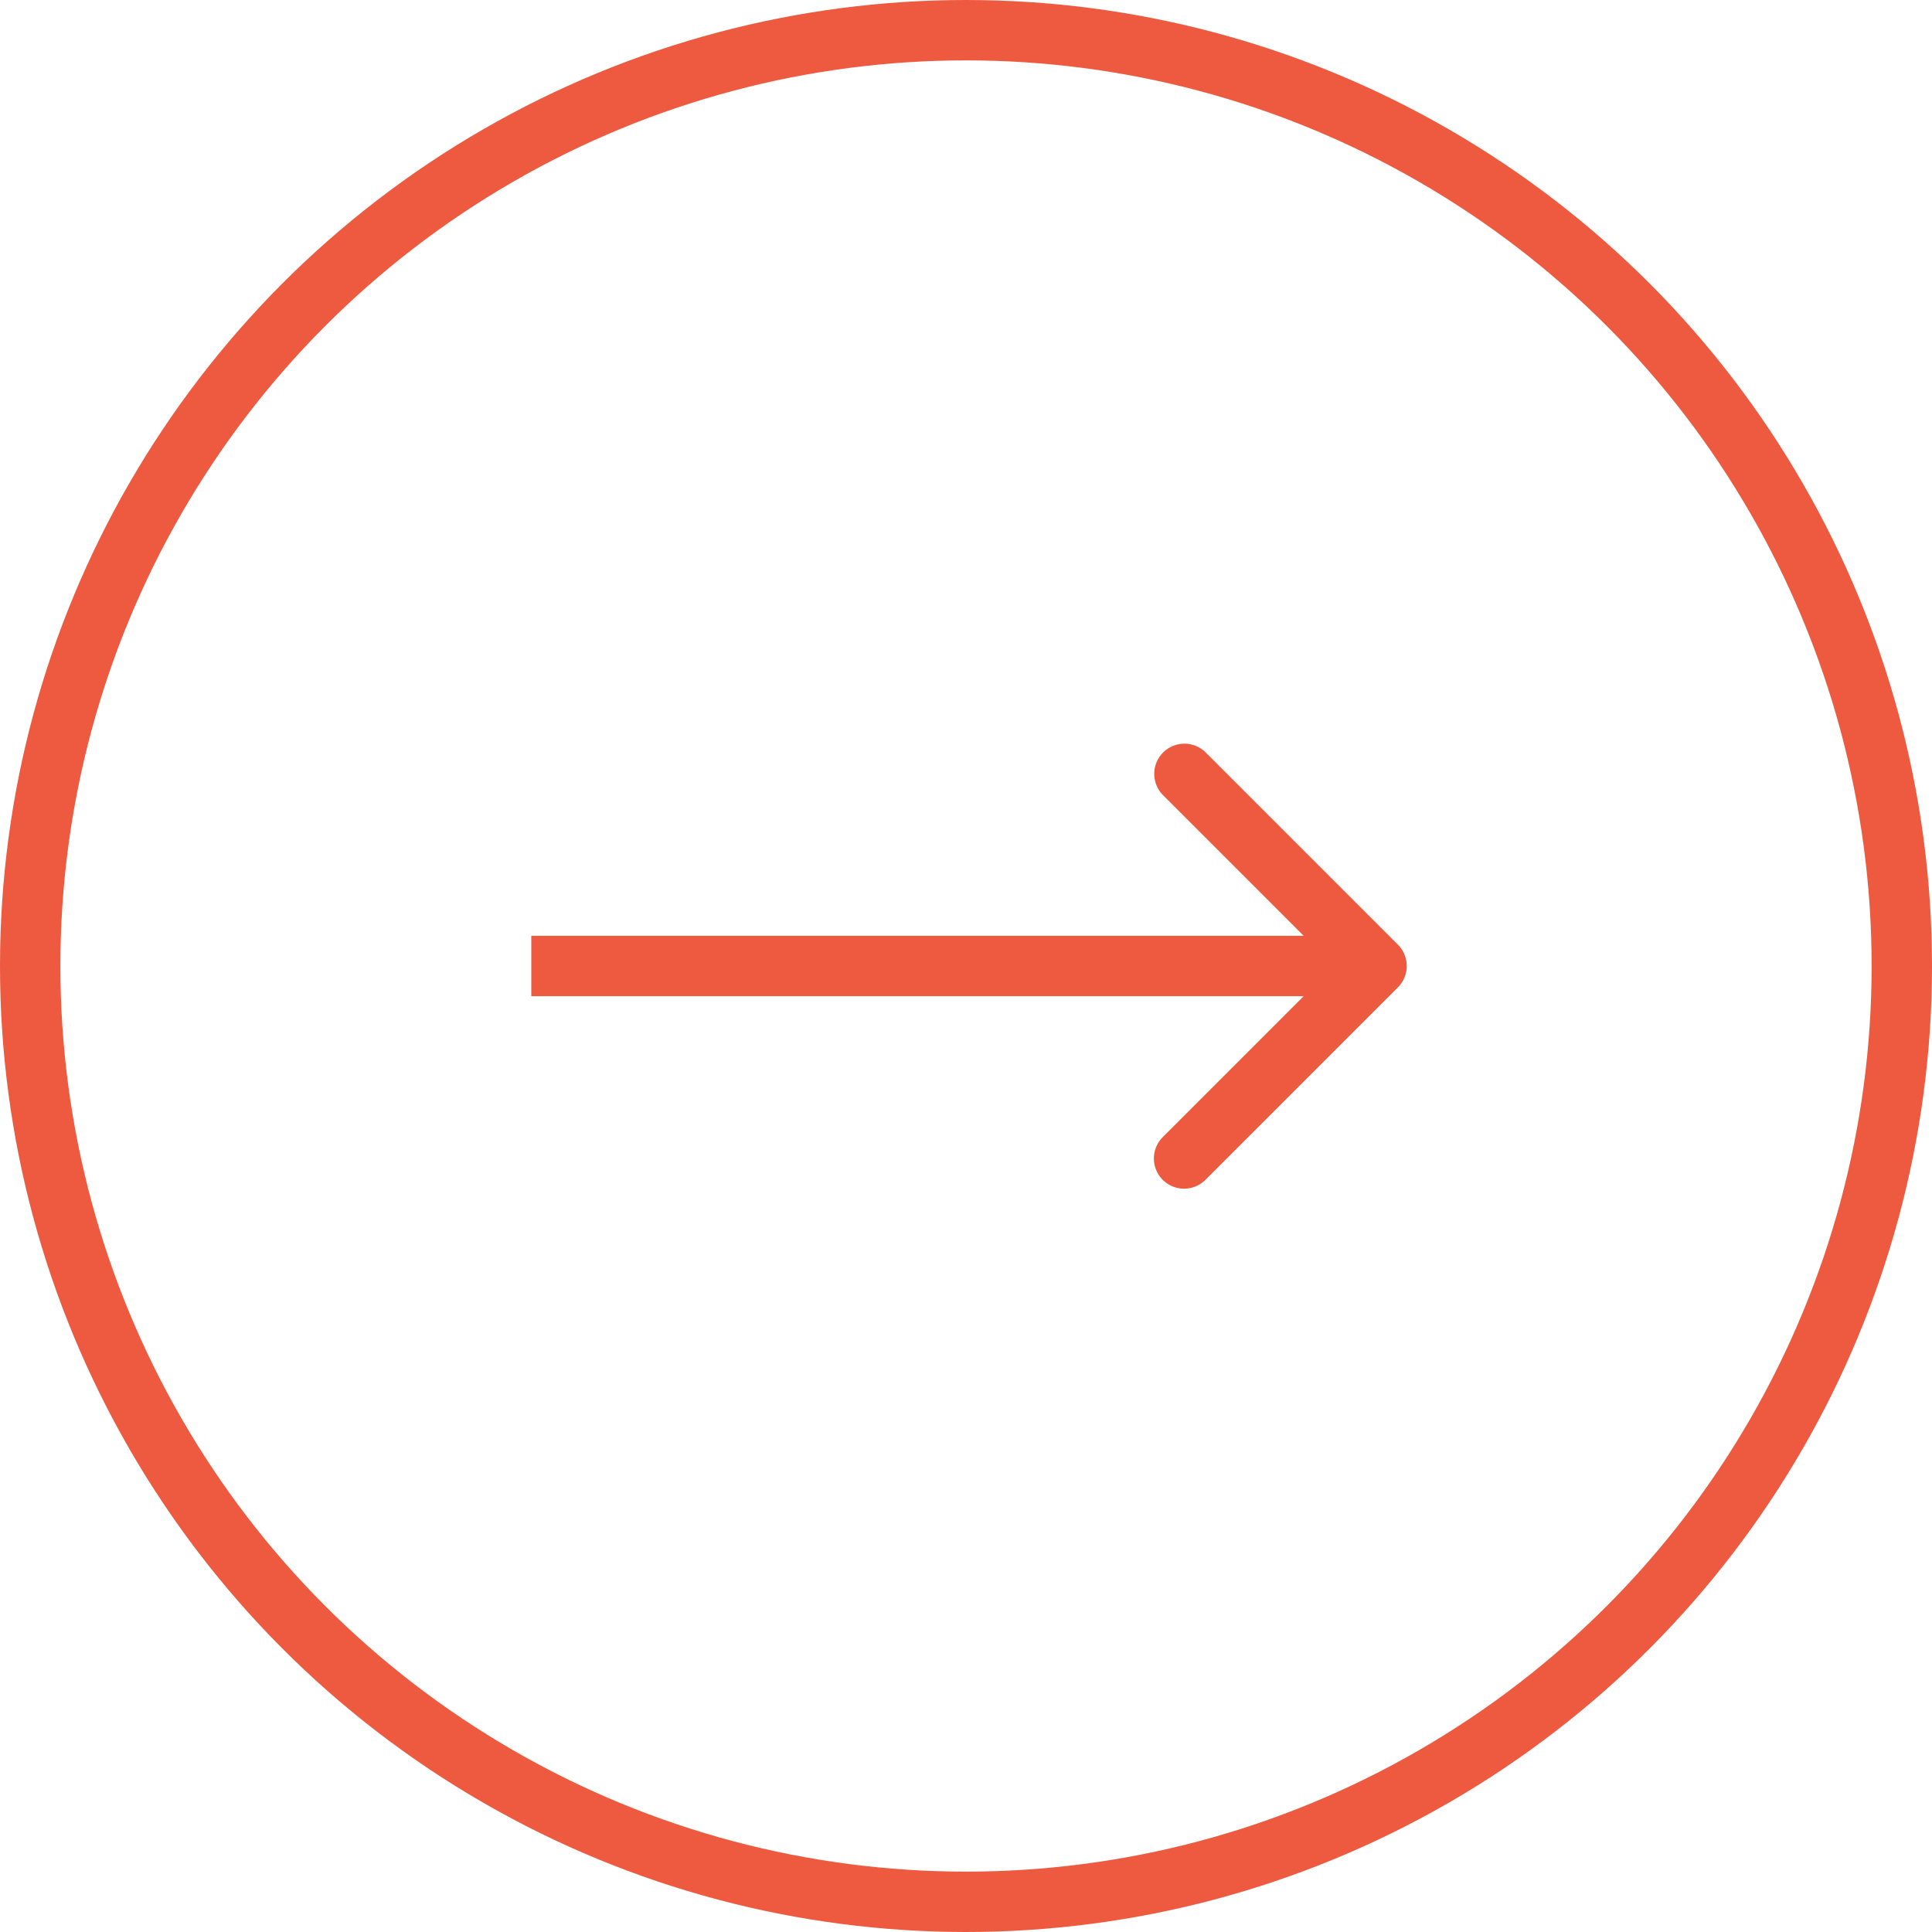 <svg width="80" height="80" fill="none" xmlns="http://www.w3.org/2000/svg"><circle cx="40" cy="40" r="38.75" stroke="#EE5A3F" stroke-width="2.5"/><path d="M57.884 40.884a1.25 1.25 0 000-1.768l-7.955-7.955a1.25 1.25 0 10-1.768 1.768L55.232 40l-7.07 7.071a1.25 1.25 0 101.767 1.768l7.955-7.955zM22 41.25h35v-2.5H22v2.5z" fill="#EE5A3F"/></svg>